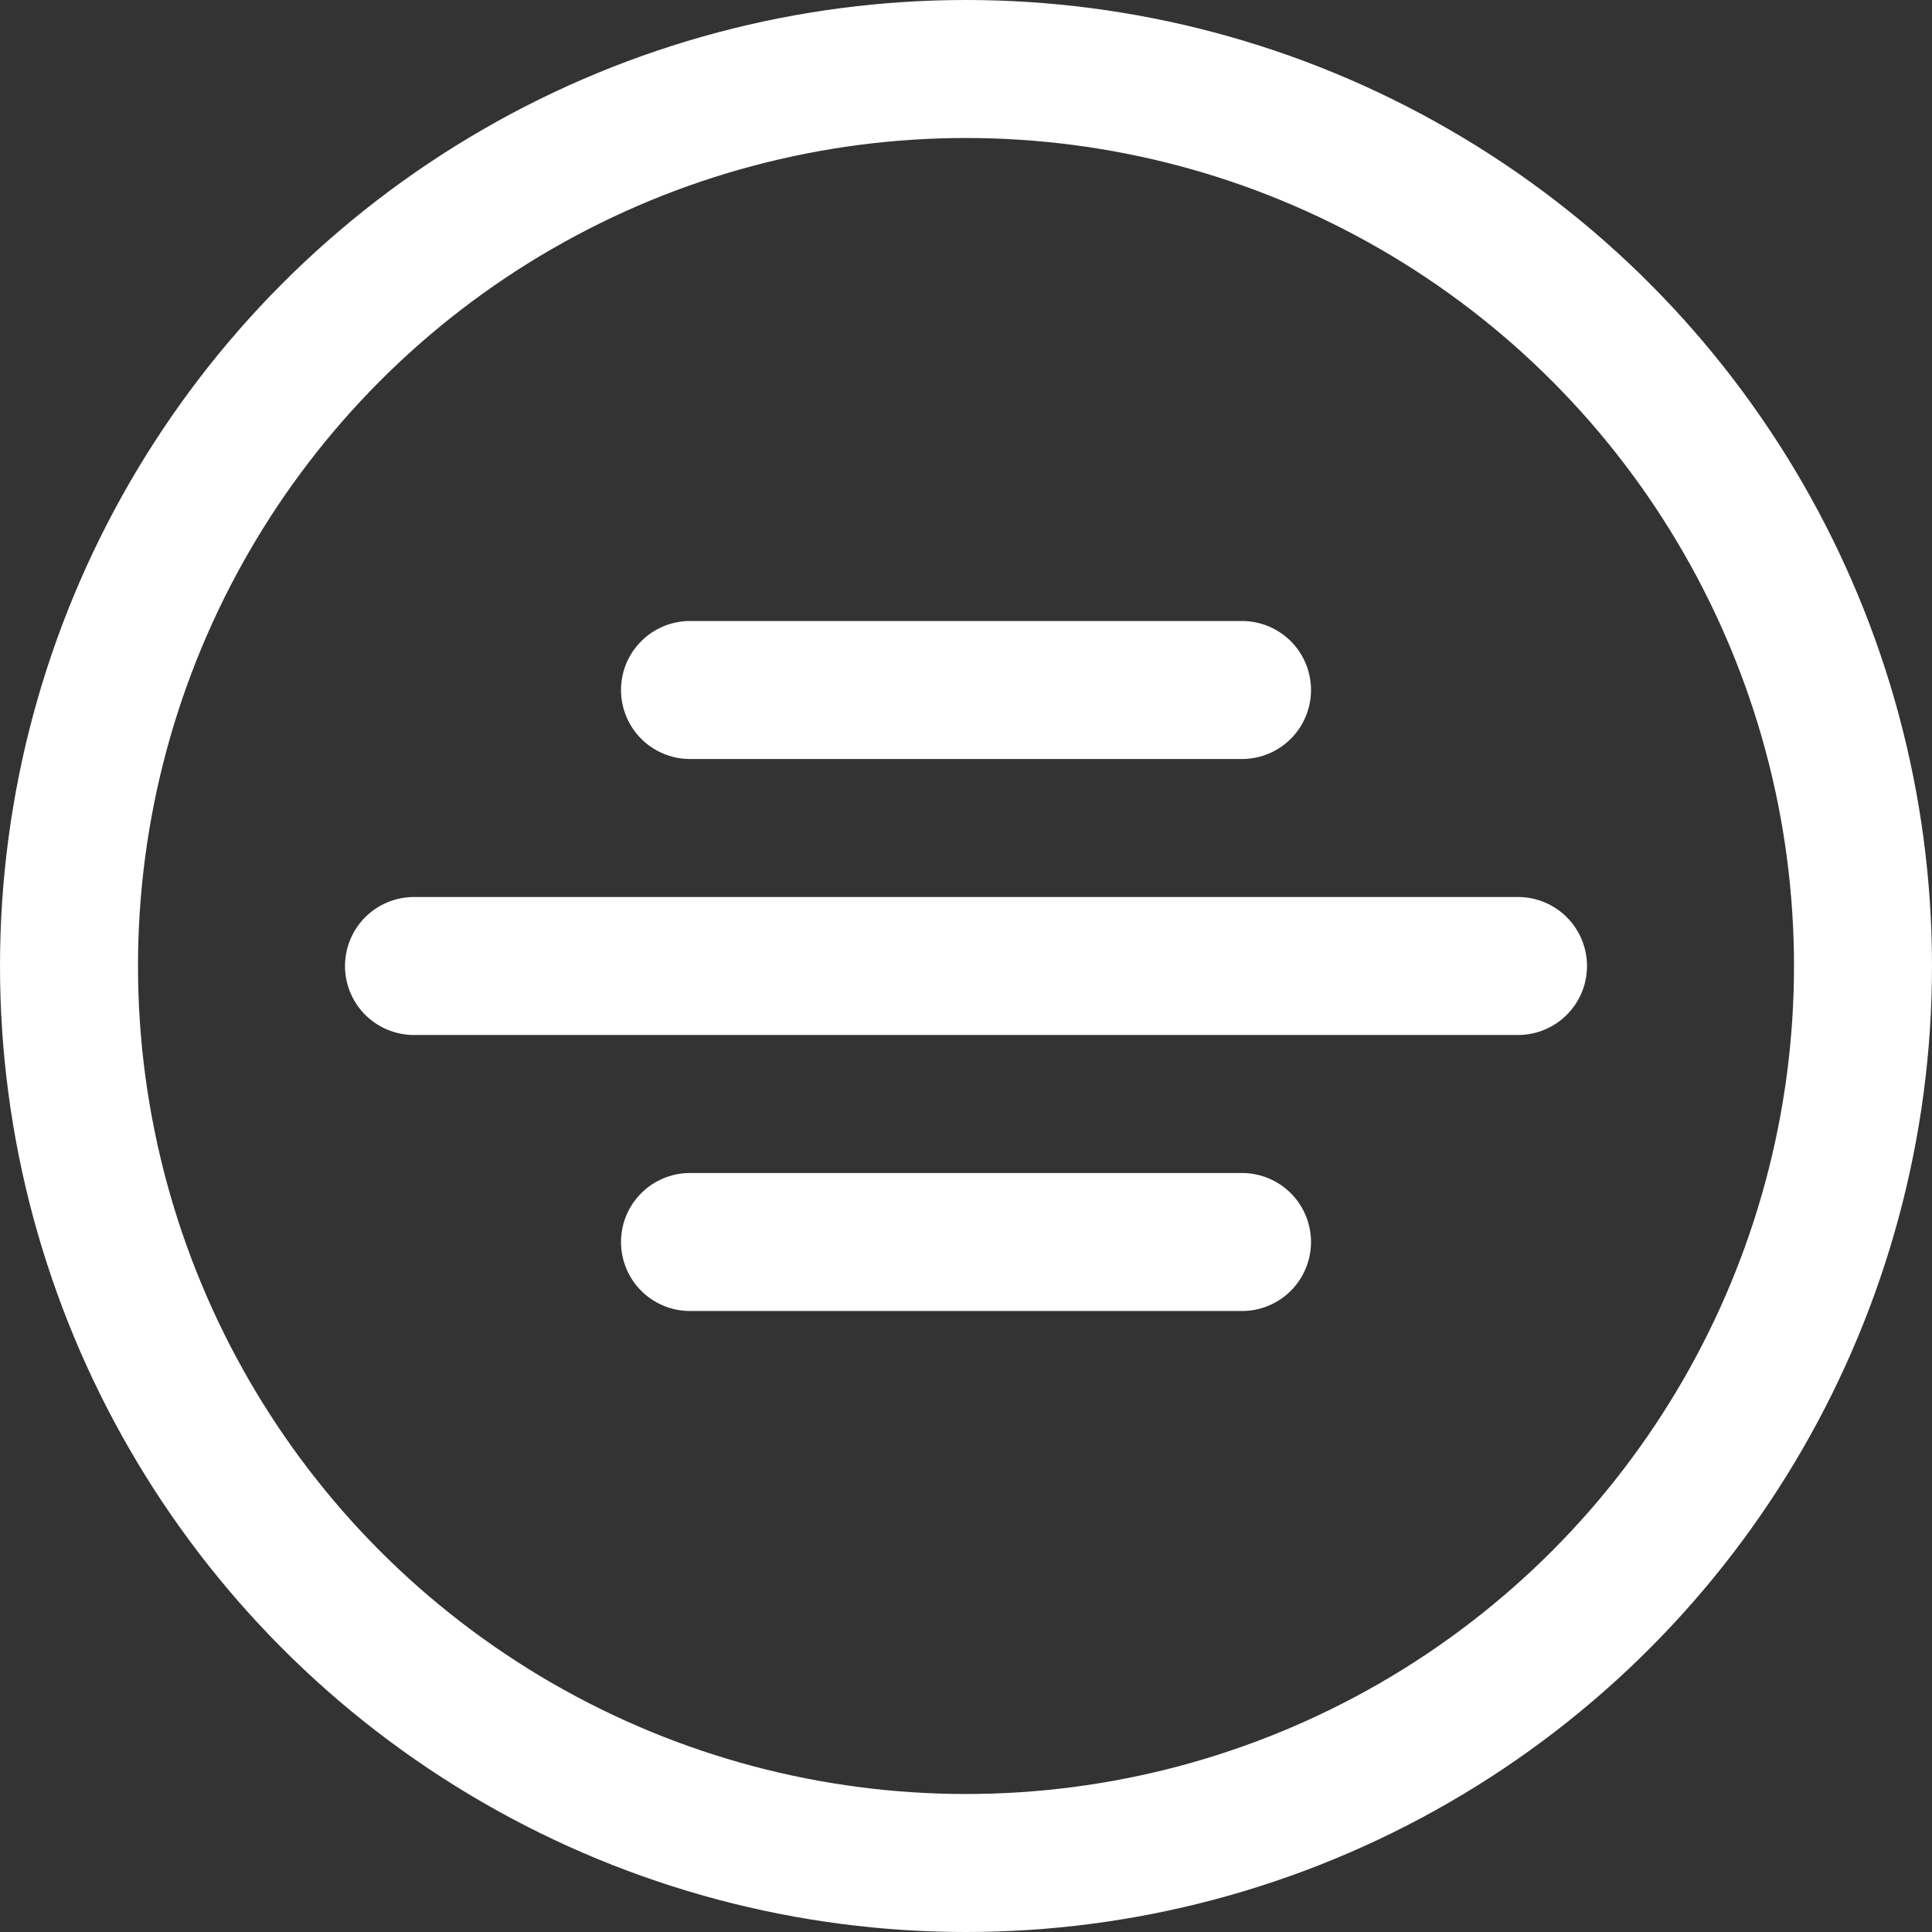 <svg xmlns="http://www.w3.org/2000/svg" width="14" height="14" viewBox="0 0 14 14">
  <rect x="0" y="0" width="14" height="14" fill="#333333" stroke="none"/>
  <g id="Group_4608" data-name="Group 4608" transform="translate(7903 16378.002)">
    <g id="Ellipse_498" data-name="Ellipse 498" transform="translate(-7903 -16378.002)" fill="none" stroke="#fff" stroke-width="1">
      <circle cx="7" cy="7" r="7" stroke="none"/>
      <circle cx="7" cy="7" r="6.5" fill="none"/>
    </g>
    <line id="Line_55" data-name="Line 55" x2="4" transform="translate(-7898 -16373.002)" fill="none" stroke="#fff" stroke-linecap="round" stroke-width="1"/>
    <line id="Line_57" data-name="Line 57" x2="4" transform="translate(-7898 -16369.002)" fill="none" stroke="#fff" stroke-linecap="round" stroke-width="1"/>
    <line id="Line_56" data-name="Line 56" x2="8" transform="translate(-7900 -16371.002)" fill="none" stroke="#fff" stroke-linecap="round" stroke-width="1"/>
  </g>
</svg>
